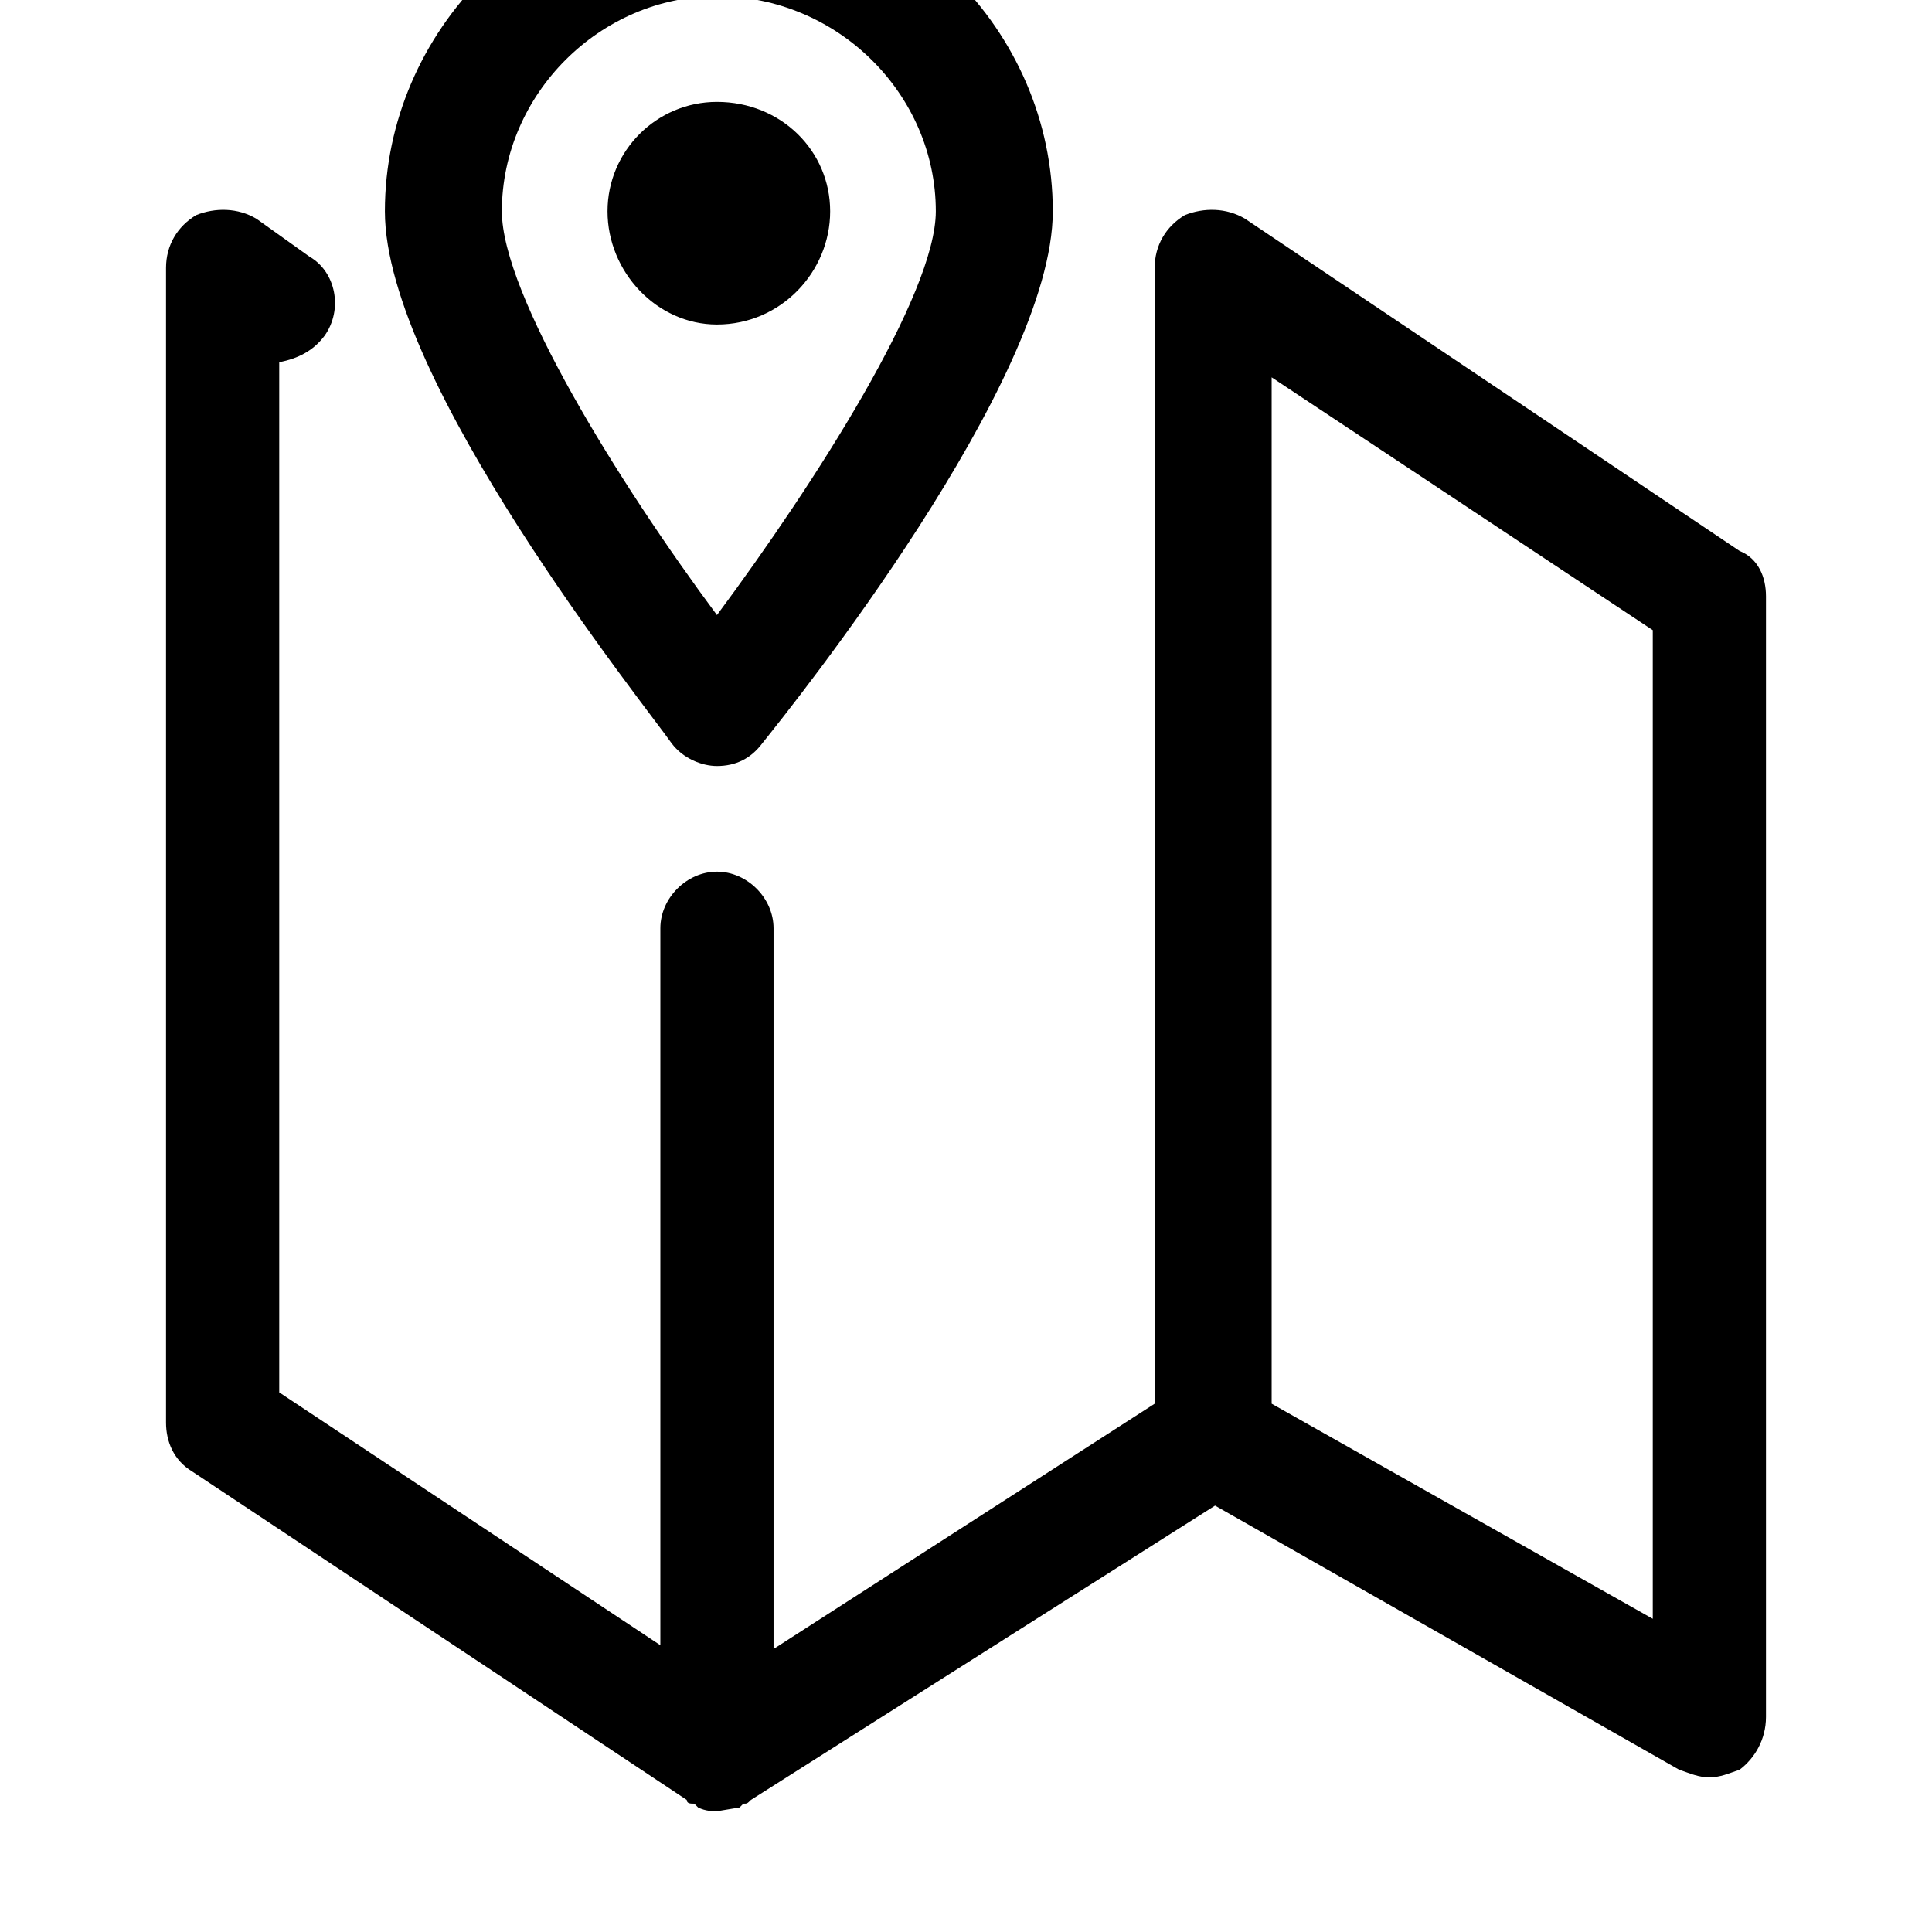 <svg xmlns="http://www.w3.org/2000/svg" viewBox="0 0 512 512"><path d="M461 146l-131-88c-5-3-11-3-16-1-5 3-8 8-8 14v301l-101 65v-191c0-8-7-15-15-15s-15 7-15 15v190l-101-67v-273c5-1 9-3 12-7 5-7 3-17-4-21l-14-10c-5-3-11-3-16-1-5 3-8 8-8 14v306c0 5 2 10 7 13l131 87c0 1 1 1 2 1l1 1c2 1 4 1 5 1l6-1 1-1c1 0 1 0 2-1l123-78 123 70c3 1 5 2 8 2s5-1 8-2c4-3 7-8 7-14v-297c0-5-2-10-7-12zm-23 283l-101-57v-272l101 67zm-218-373c0 16-13 30-30 30-16 0-29-14-29-30s13-29 29-29c17 0 30 13 30 29zm-30 147c5 0 9-2 12-6 8-10 77-96 77-141 0-48-40-88-89-88-48 0-88 40-88 88 0 45 69 131 76 141 3 4 8 6 12 6zm0-204c32 0 58 26 58 57 0 22-32 72-58 107-26-35-57-85-57-107 0-31 26-57 57-57z"/></svg>